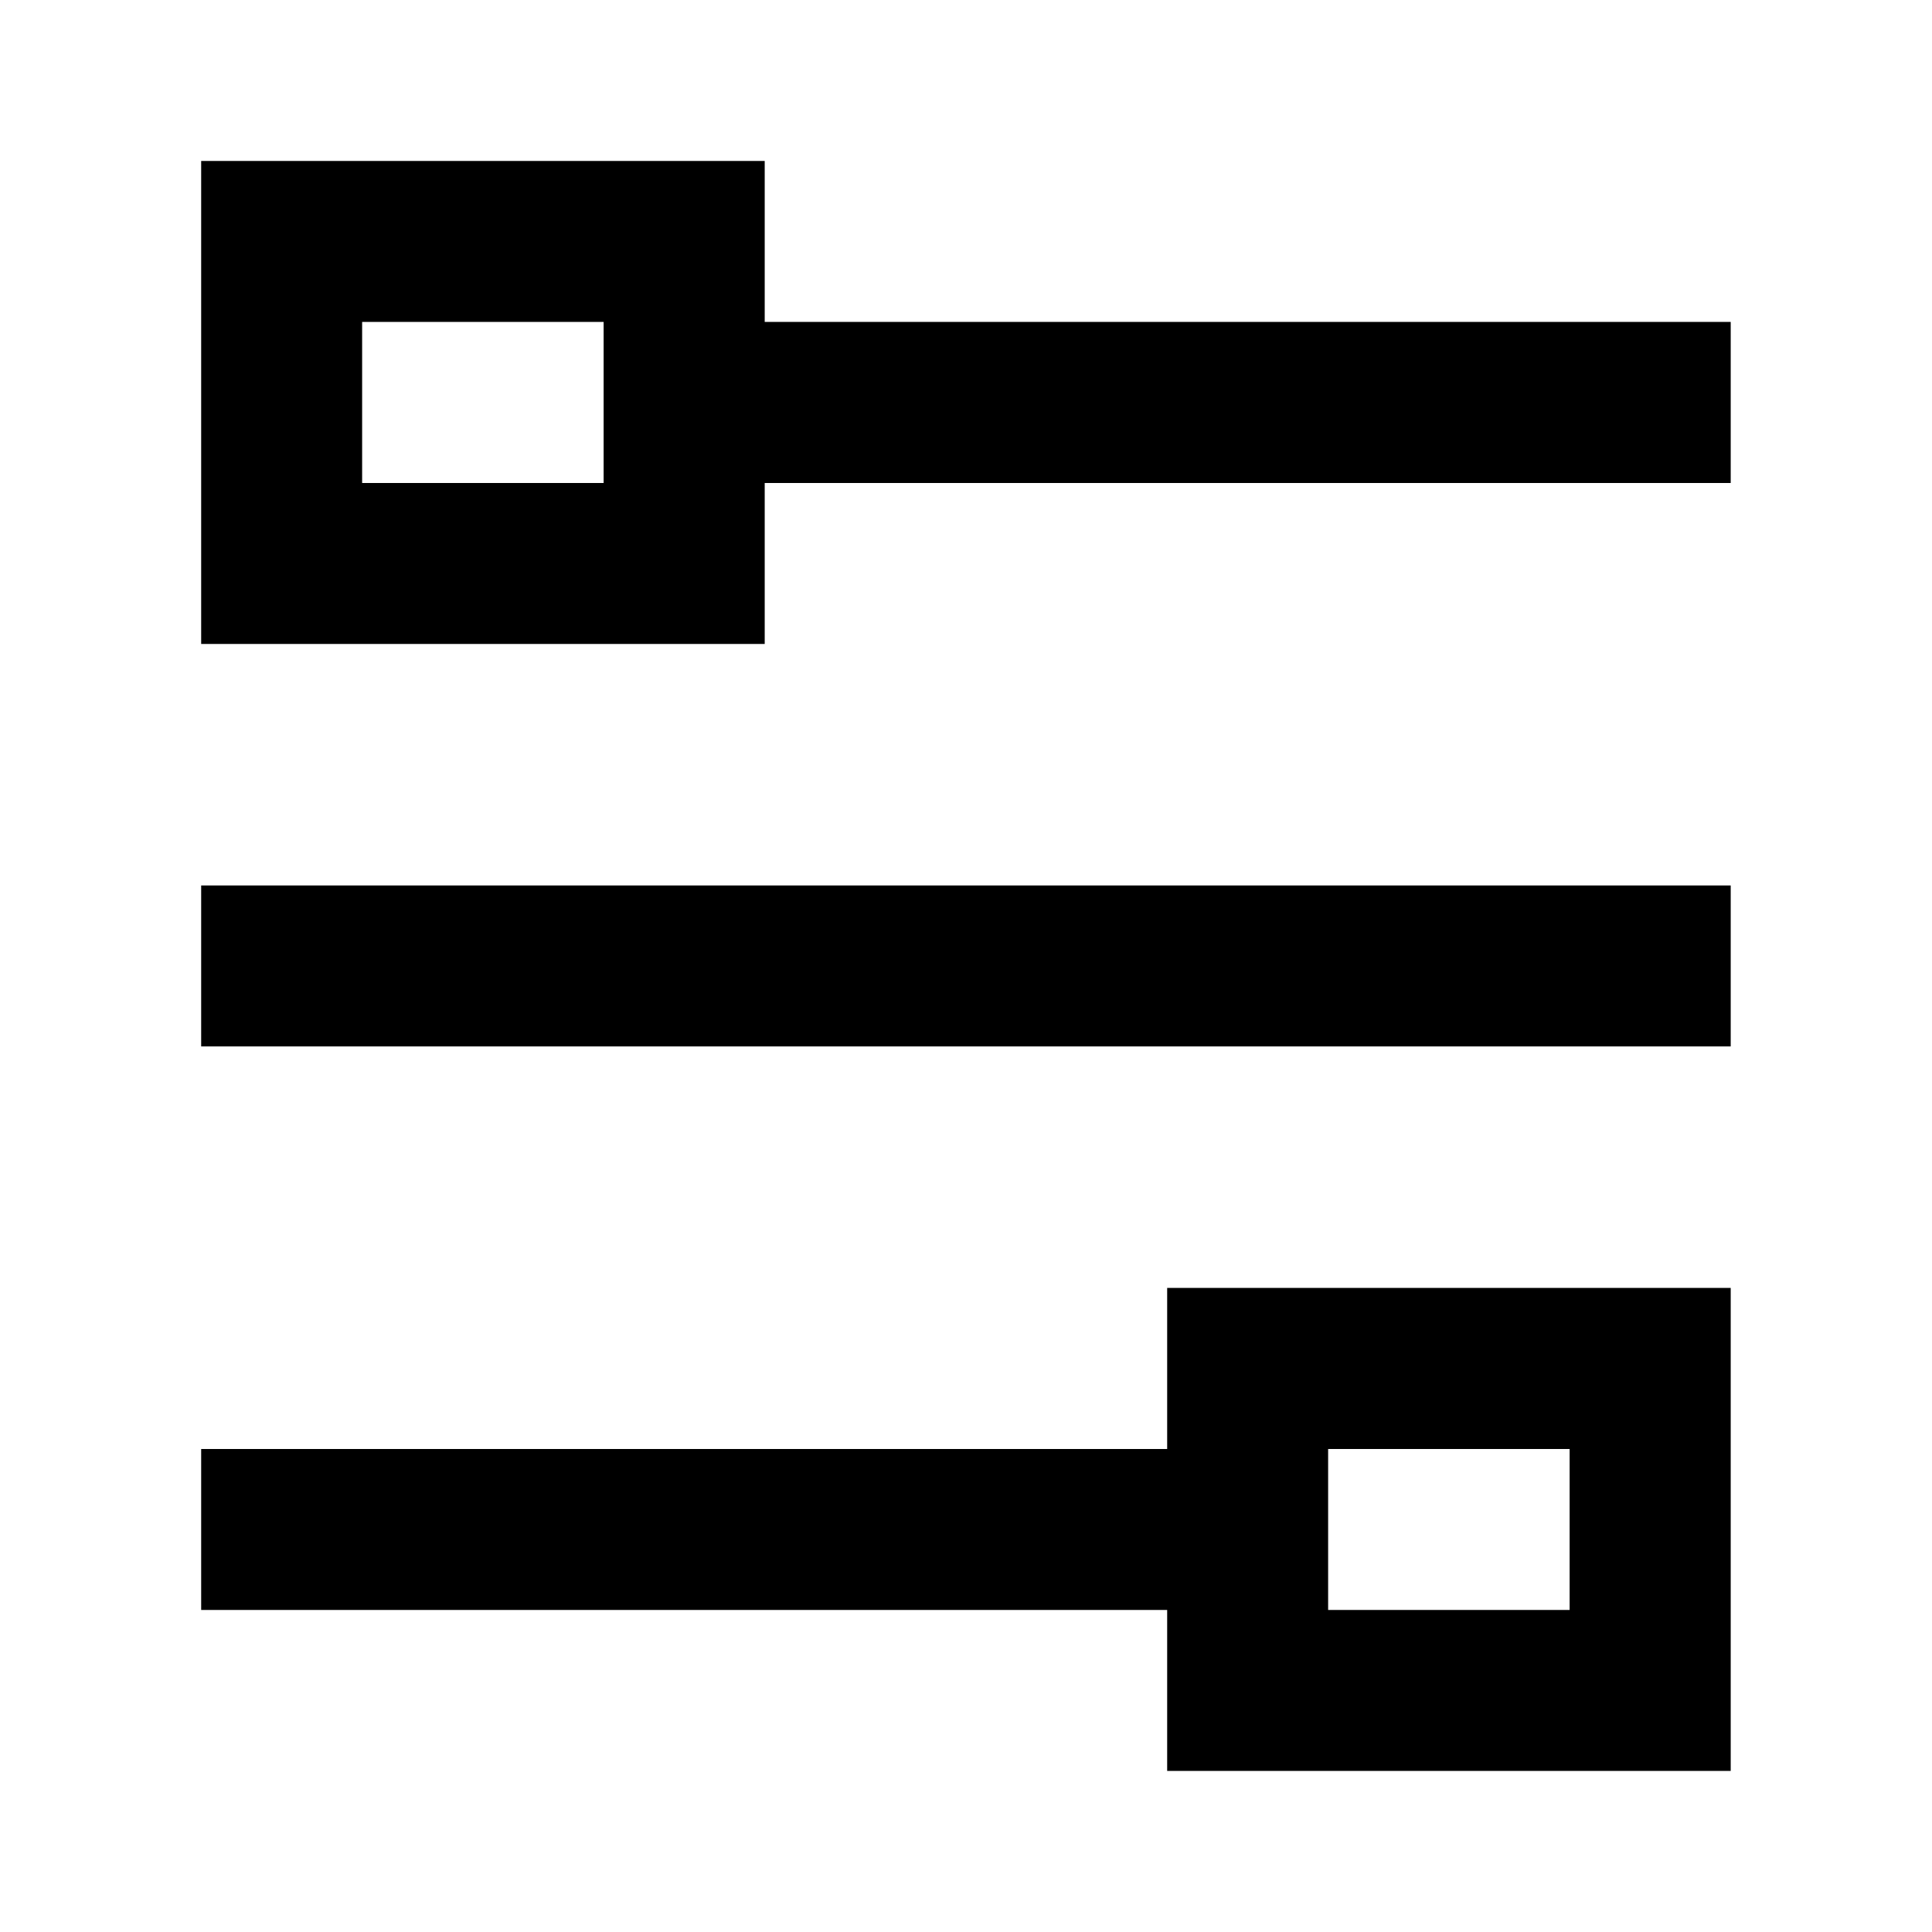 <svg xmlns="http://www.w3.org/2000/svg" xmlns:xlink="http://www.w3.org/1999/xlink" version="1.1" width="16" height="16" viewBox="0 0 16 16"><g><g><path d="M6.333,1.333L1.666,1.333L1.666,5.333L6.333,5.333L6.333,4L14.333,4L14.333,2.666L6.333,2.666L6.333,1.333ZM2.999,4L2.999,2.666L4.999,2.666L4.999,4L2.999,4ZM1.666,8.666L14.333,8.666L14.333,7.333L1.666,7.333L1.666,8.666ZM14.333,10.666L9.666,10.666L9.666,12L1.666,12L1.666,13.333L9.666,13.333L9.666,14.666L14.333,14.666L14.333,10.666ZM10.999,13.333L10.999,12L12.999,12L12.999,13.333L10.999,13.333Z" fill-rule="evenodd"/></g></g></svg>